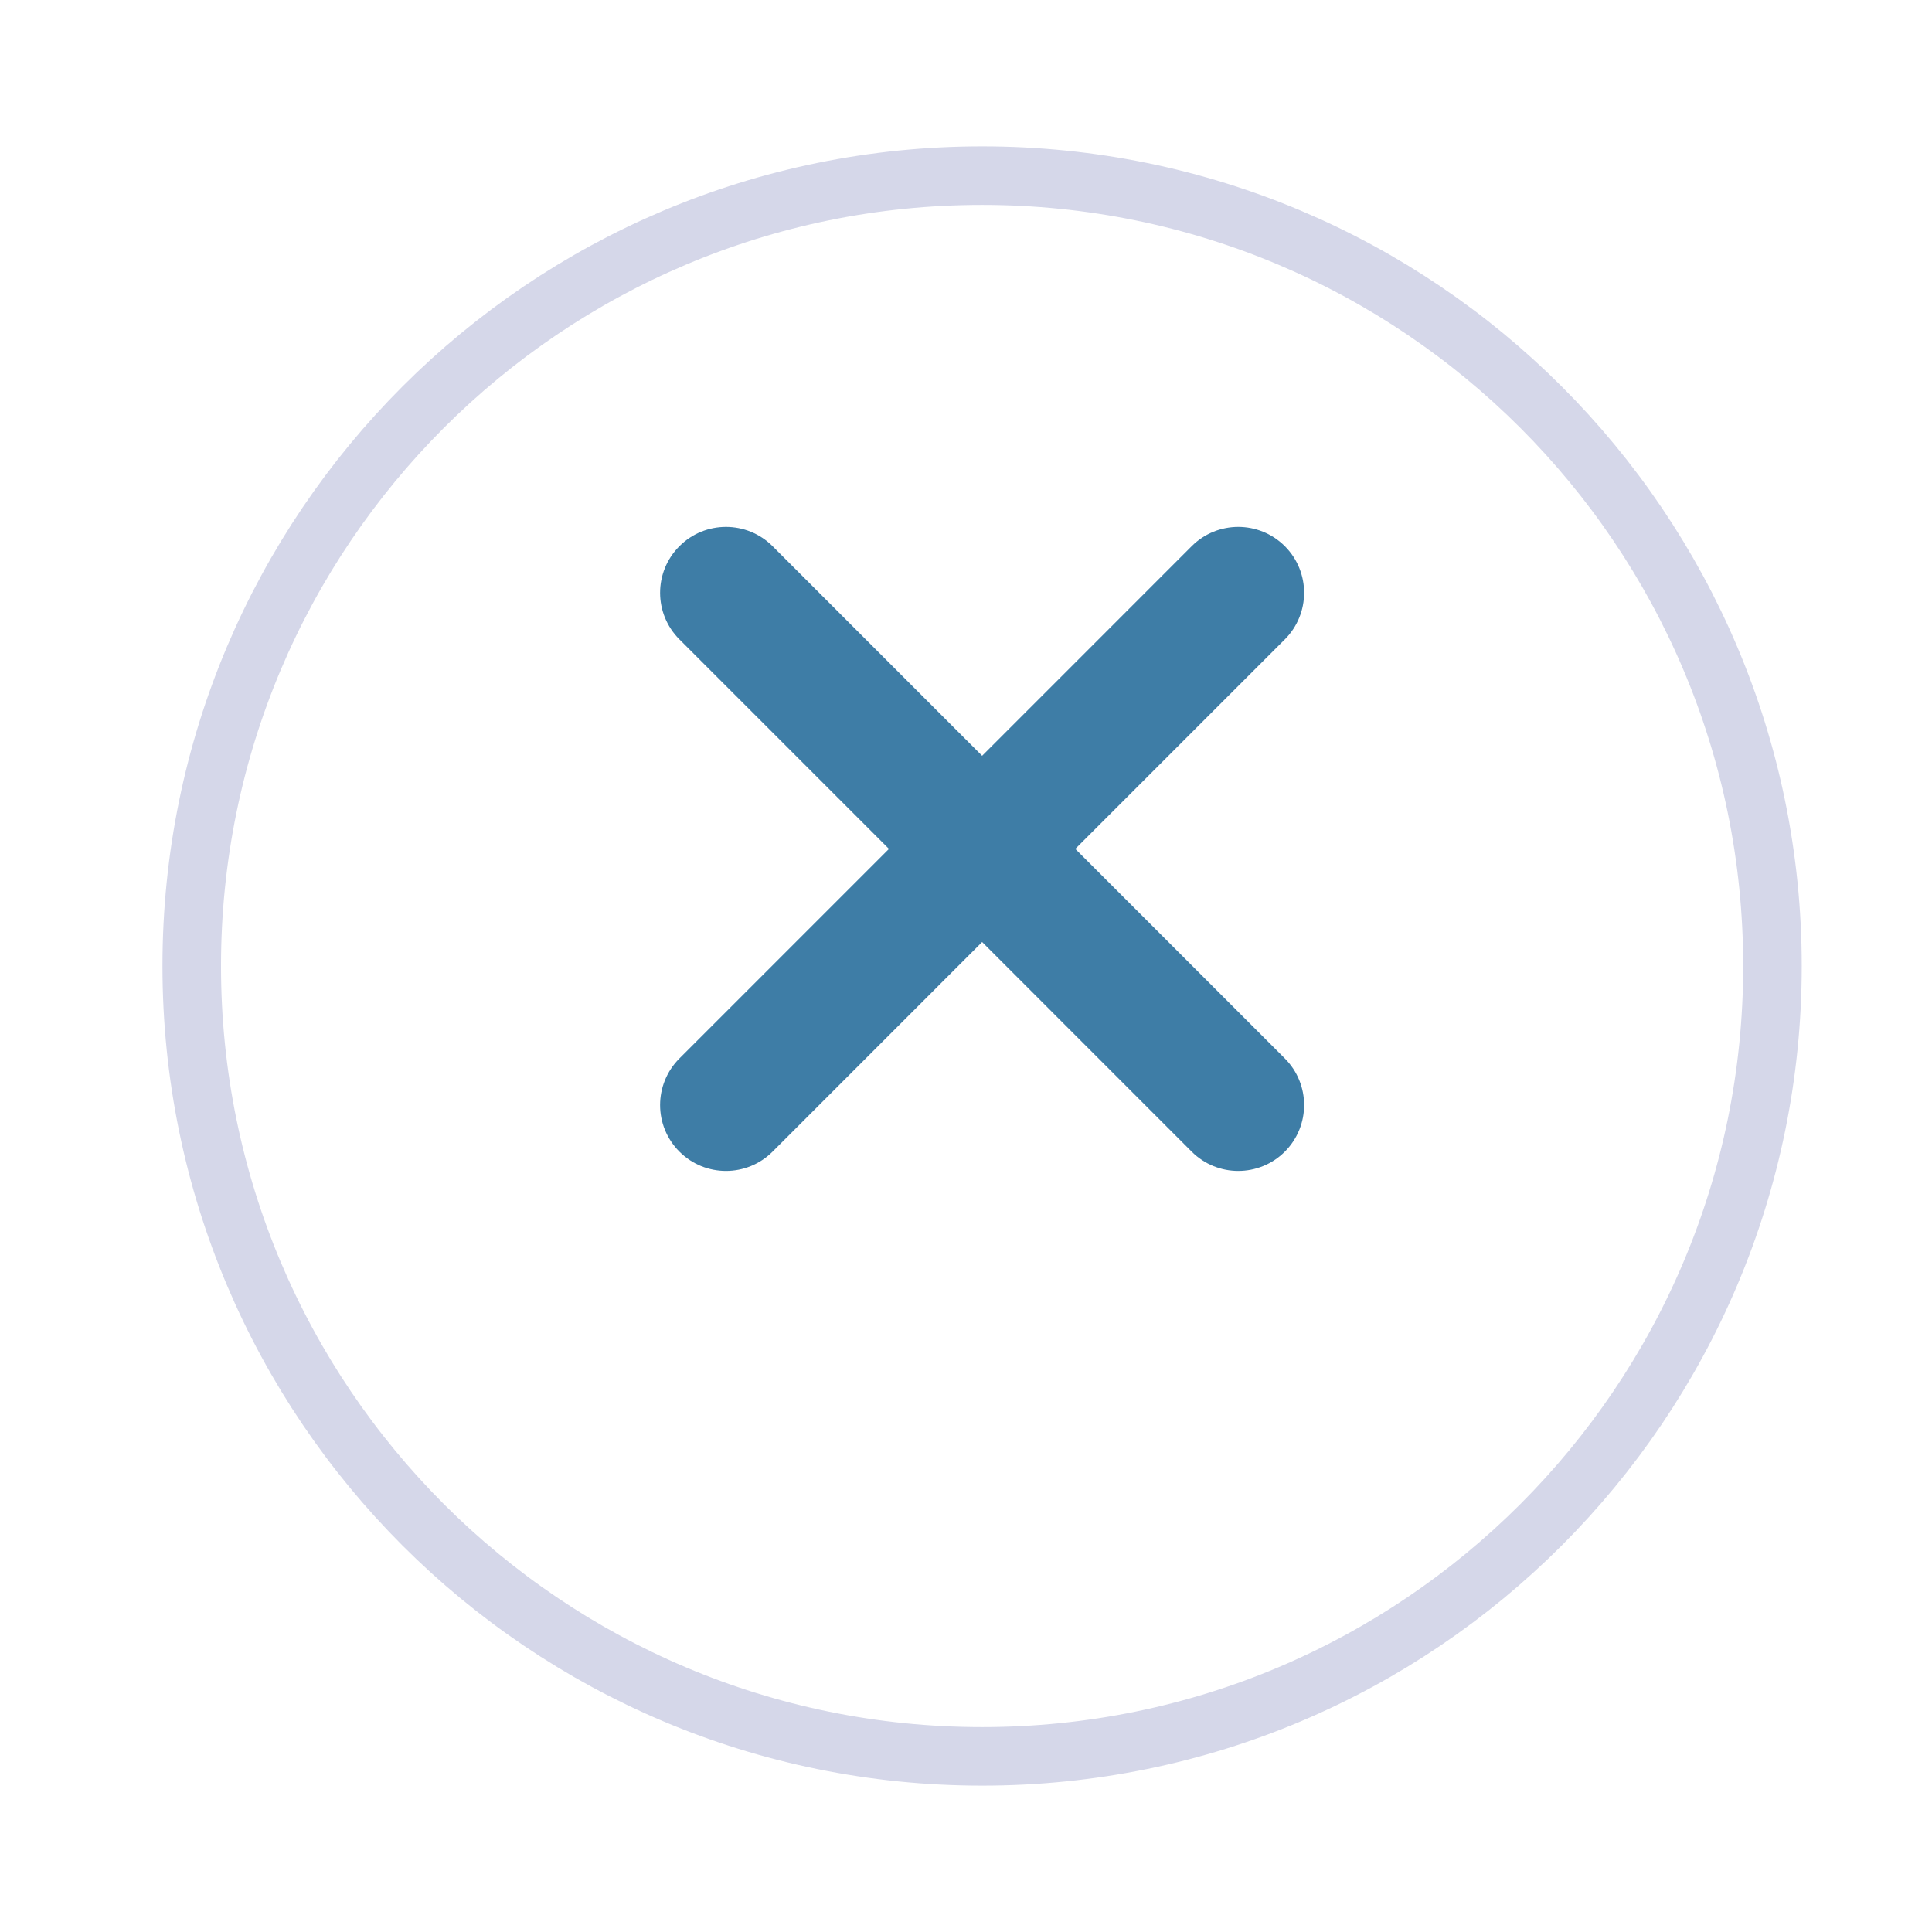 <svg width="33" height="33" viewBox="0 0 33 33" fill="none" xmlns="http://www.w3.org/2000/svg">
  <g filter="url(#filter0_d)">
    <path fill-rule="evenodd" clip-rule="evenodd" d="M16.775 27.5C23.955 27.5 29.775 21.68 29.775 14.5C29.775 7.32 23.955 1.5 16.775 1.5C9.596 1.5 3.775 7.32 3.775 14.5C3.775 21.68 9.596 27.5 16.775 27.5Z" fill="white"/>
    <path d="M16.775 28C24.231 28 30.275 21.956 30.275 14.5C30.275 7.044 24.231 1 16.775 1C9.319 1 3.275 7.044 3.275 14.5C3.275 21.956 9.319 28 16.775 28Z" stroke="#D5D7E9"/>
  </g>
  <path fill-rule="evenodd" clip-rule="evenodd" d="M11.958 9.683C11.714 9.927 11.714 10.323 11.958 10.567L15.891 14.5L11.958 18.433C11.714 18.677 11.714 19.073 11.958 19.317C12.202 19.561 12.598 19.561 12.842 19.317L16.775 15.384L20.708 19.317C20.952 19.561 21.348 19.561 21.592 19.317C21.836 19.073 21.836 18.677 21.592 18.433L17.659 14.5L21.592 10.567C21.836 10.323 21.836 9.927 21.592 9.683C21.348 9.439 20.952 9.439 20.708 9.683L16.775 13.616L12.842 9.683C12.598 9.439 12.202 9.439 11.958 9.683Z" fill="#3E7DA6"/>
  <path d="M11.958 10.567L11.605 10.921H11.605L11.958 10.567ZM11.958 9.683L11.605 9.329L11.958 9.683ZM15.891 14.5L16.245 14.854L16.599 14.5L16.245 14.146L15.891 14.5ZM11.958 18.433L11.605 18.079L11.958 18.433ZM11.958 19.317L11.605 19.671L11.958 19.317ZM16.775 15.384L17.129 15.03L16.775 14.677L16.422 15.03L16.775 15.384ZM20.708 19.317L21.062 18.963L20.708 19.317ZM21.592 18.433L21.239 18.787L21.592 18.433ZM17.659 14.5L17.306 14.146L16.952 14.5L17.306 14.854L17.659 14.5ZM21.592 9.683L21.946 9.329L21.592 9.683ZM20.708 9.683L20.355 9.329L20.708 9.683ZM16.775 13.616L16.422 13.97L16.775 14.323L17.129 13.97L16.775 13.616ZM12.842 9.683L13.196 9.329V9.329L12.842 9.683ZM12.312 10.213C12.263 10.165 12.263 10.085 12.312 10.037L11.605 9.329C11.165 9.769 11.165 10.481 11.605 10.921L12.312 10.213ZM16.245 14.146L12.312 10.213L11.605 10.921L15.538 14.854L16.245 14.146ZM12.312 18.787L16.245 14.854L15.538 14.146L11.605 18.079L12.312 18.787ZM12.312 18.963C12.263 18.915 12.263 18.835 12.312 18.787L11.605 18.079C11.165 18.519 11.165 19.231 11.605 19.671L12.312 18.963ZM12.489 18.963C12.44 19.012 12.361 19.012 12.312 18.963L11.605 19.671C12.044 20.11 12.756 20.11 13.196 19.671L12.489 18.963ZM16.422 15.03L12.489 18.963L13.196 19.671L17.129 15.737L16.422 15.03ZM21.062 18.963L17.129 15.03L16.422 15.737L20.355 19.671L21.062 18.963ZM21.239 18.963C21.19 19.012 21.111 19.012 21.062 18.963L20.355 19.671C20.794 20.11 21.506 20.11 21.946 19.671L21.239 18.963ZM21.239 18.787C21.288 18.835 21.288 18.915 21.239 18.963L21.946 19.671C22.385 19.231 22.385 18.519 21.946 18.079L21.239 18.787ZM17.306 14.854L21.239 18.787L21.946 18.079L18.013 14.146L17.306 14.854ZM21.239 10.213L17.306 14.146L18.013 14.854L21.946 10.921L21.239 10.213ZM21.239 10.037C21.288 10.085 21.288 10.165 21.239 10.213L21.946 10.921C22.385 10.481 22.385 9.769 21.946 9.329L21.239 10.037ZM21.062 10.037C21.111 9.988 21.19 9.988 21.239 10.037L21.946 9.329C21.506 8.89 20.794 8.89 20.355 9.329L21.062 10.037ZM17.129 13.97L21.062 10.037L20.355 9.329L16.422 13.263L17.129 13.97ZM12.489 10.037L16.422 13.97L17.129 13.263L13.196 9.329L12.489 10.037ZM12.312 10.037C12.361 9.988 12.44 9.988 12.489 10.037L13.196 9.329C12.756 8.89 12.044 8.89 11.605 9.329L12.312 10.037Z" fill="#3E7DA6"/>
  <defs>
    <filter id="filter0_d" x="0.775" y="0.5" width="32" height="32" filterUnits="userSpaceOnUse" color-interpolation-filters="sRGB">
      <feFlood flood-opacity="0" result="BackgroundImageFix"/>
      <feColorMatrix in="SourceAlpha" type="matrix" values="0 0 0 0 0 0 0 0 0 0 0 0 0 0 0 0 0 0 127 0"/>
      <feOffset dy="2"/>
      <feGaussianBlur stdDeviation="1"/>
      <feColorMatrix type="matrix" values="0 0 0 0 0.227 0 0 0 0 0.227 0 0 0 0 0.341 0 0 0 0.08 0"/>
      <feBlend mode="normal" in2="BackgroundImageFix" result="effect1_dropShadow"/>
      <feBlend mode="normal" in="SourceGraphic" in2="effect1_dropShadow" result="shape"/>
    </filter>
  </defs>
</svg>
